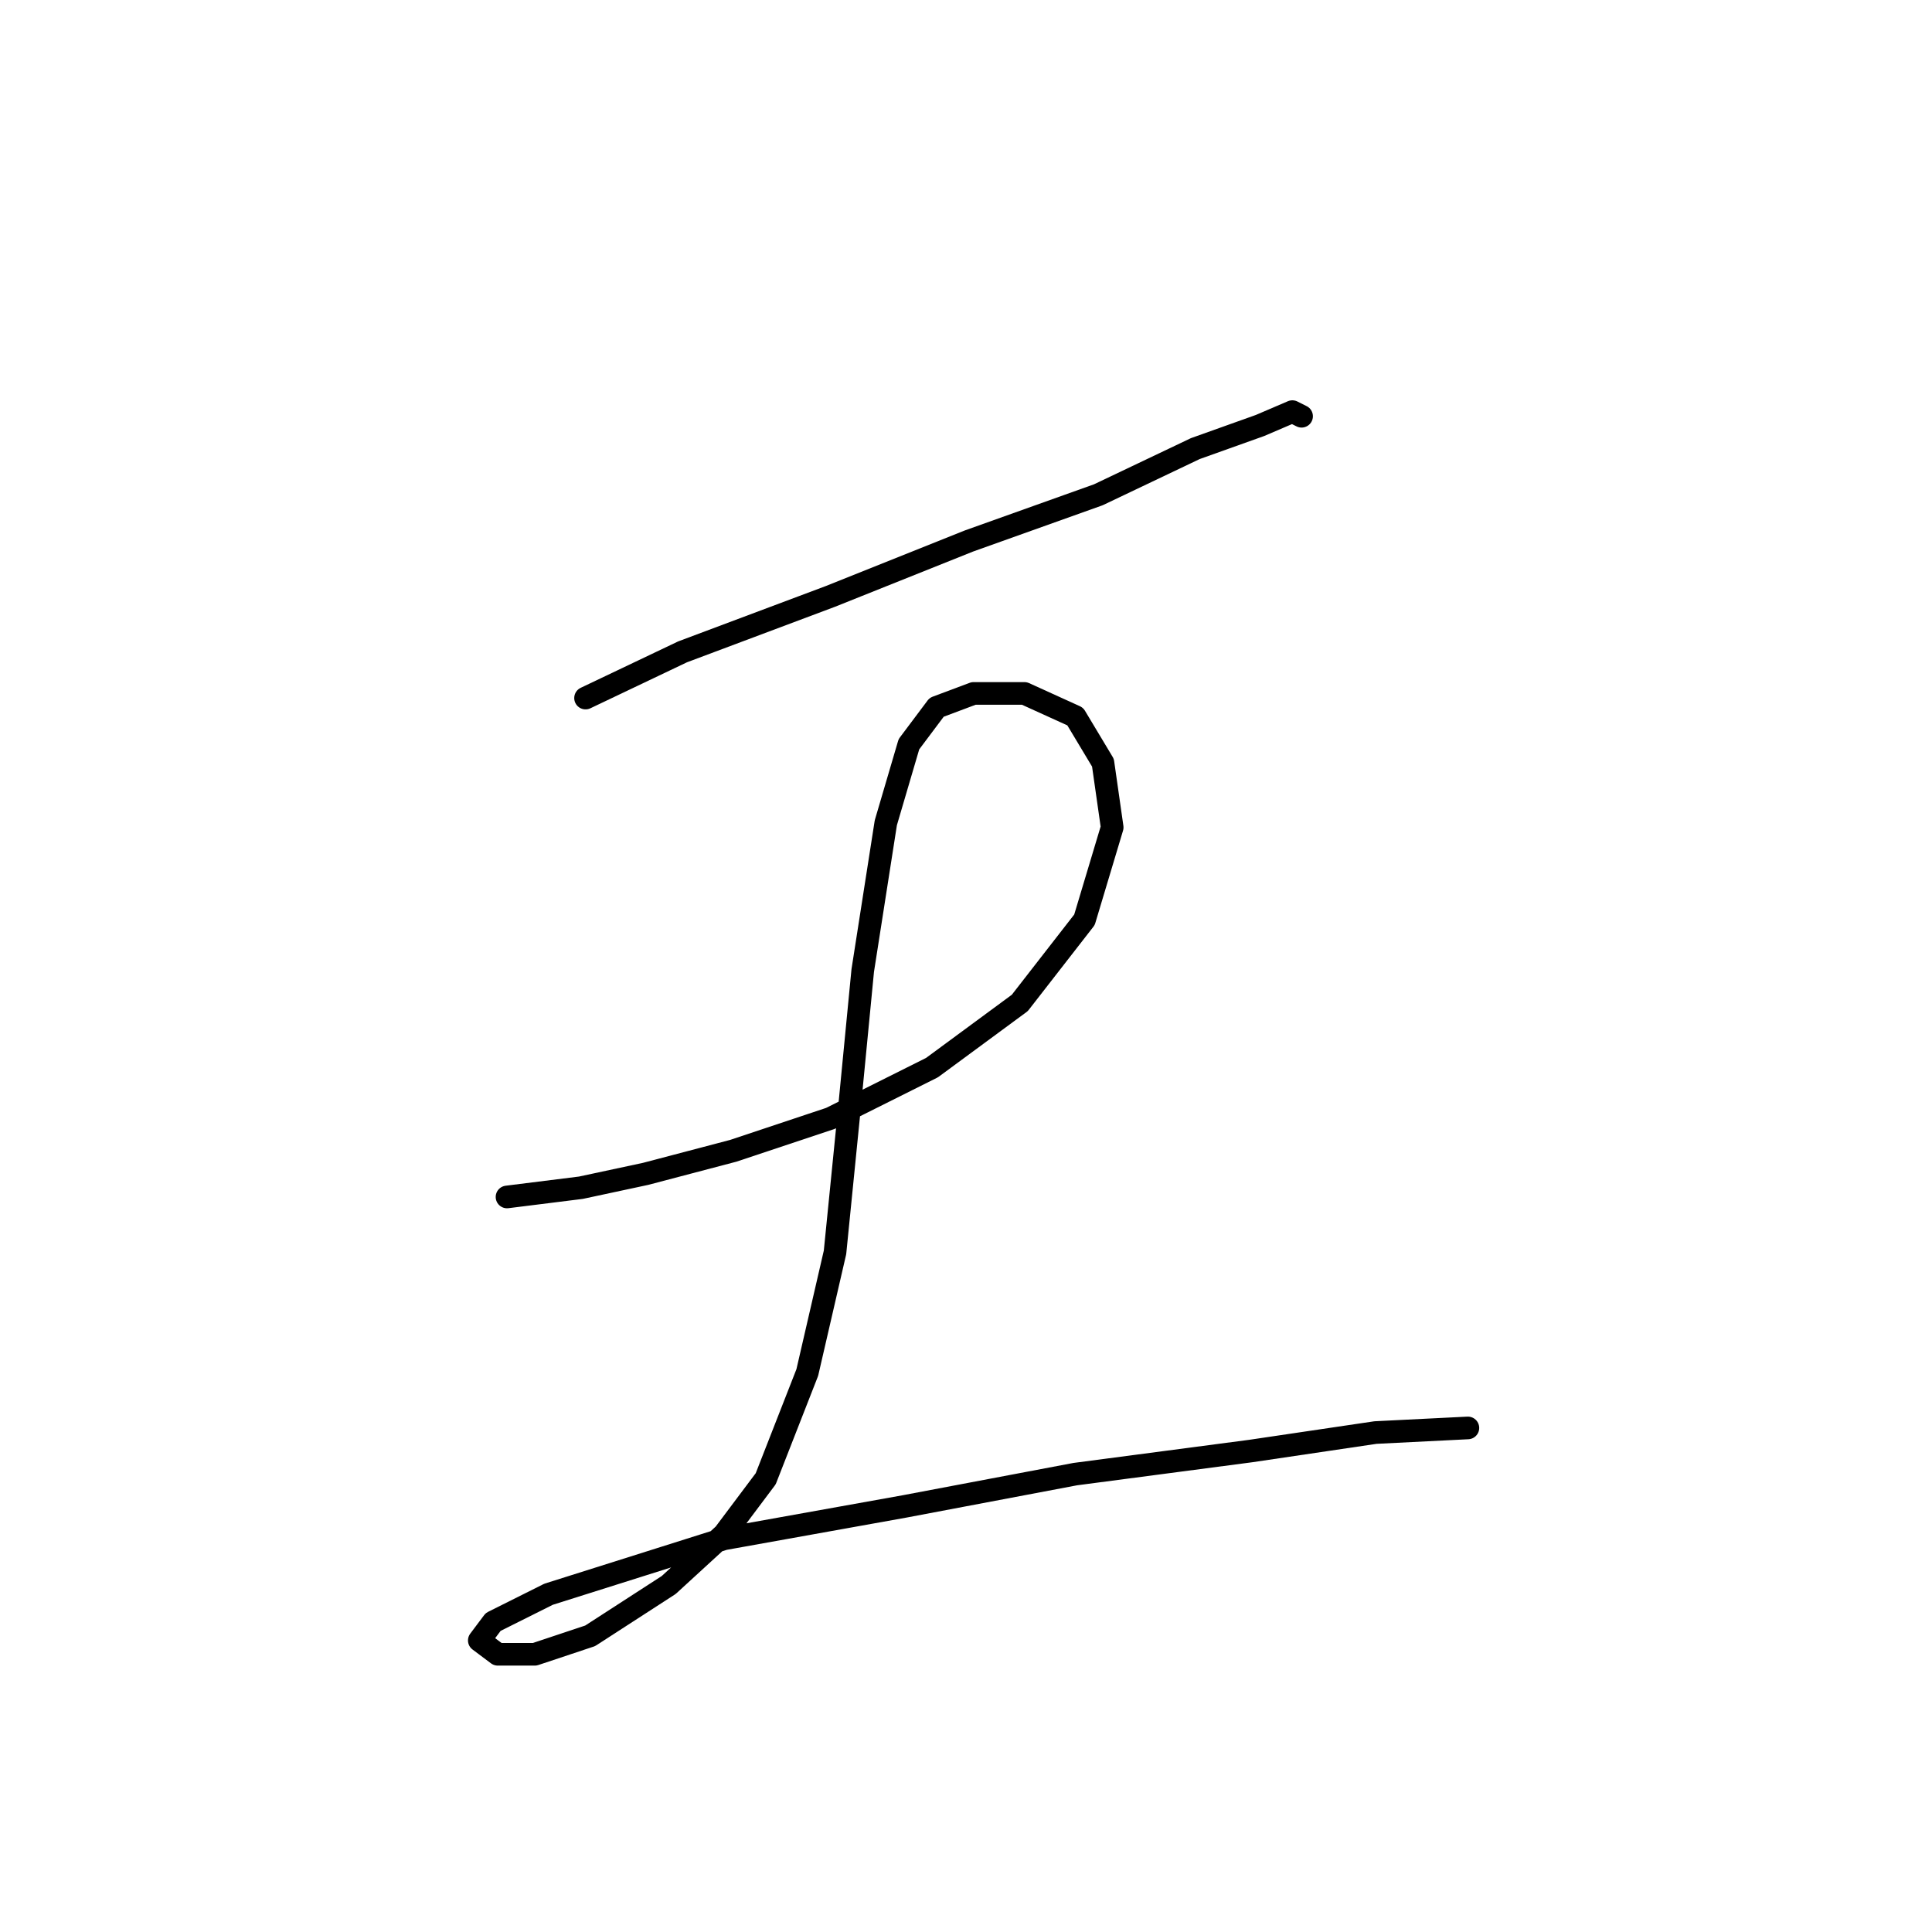 <?xml version="1.0" standalone="no"?>
    <svg width="256" height="256" xmlns="http://www.w3.org/2000/svg" version="1.1">
    <polyline stroke="black" stroke-width="3" stroke-linecap="round" fill="transparent" stroke-linejoin="round" points="77.589 92.495 90.443 86.374 110.031 79.028 128.394 71.683 145.534 65.562 158.388 59.441 166.957 56.38 171.242 54.544 172.466 55.156 172.466 55.156 " />
        <polyline stroke="black" stroke-width="3" stroke-linecap="round" fill="transparent" stroke-linejoin="round" points="67.183 158.603 76.977 157.379 85.546 155.543 97.177 152.482 110.031 148.197 123.497 141.464 135.128 132.894 143.697 121.876 147.37 109.634 146.146 101.064 142.473 94.943 135.74 91.883 129.006 91.883 124.11 93.719 120.437 98.616 117.376 109.022 114.316 128.61 112.479 147.585 110.643 165.948 106.97 181.863 101.461 195.942 95.952 203.287 88.607 210.021 78.201 216.754 70.856 219.202 65.959 219.202 63.51 217.366 65.347 214.918 72.692 211.245 95.952 203.899 119.825 199.615 142.473 195.33 165.733 192.269 182.26 189.821 194.503 189.209 194.503 189.209 " />
        </svg>